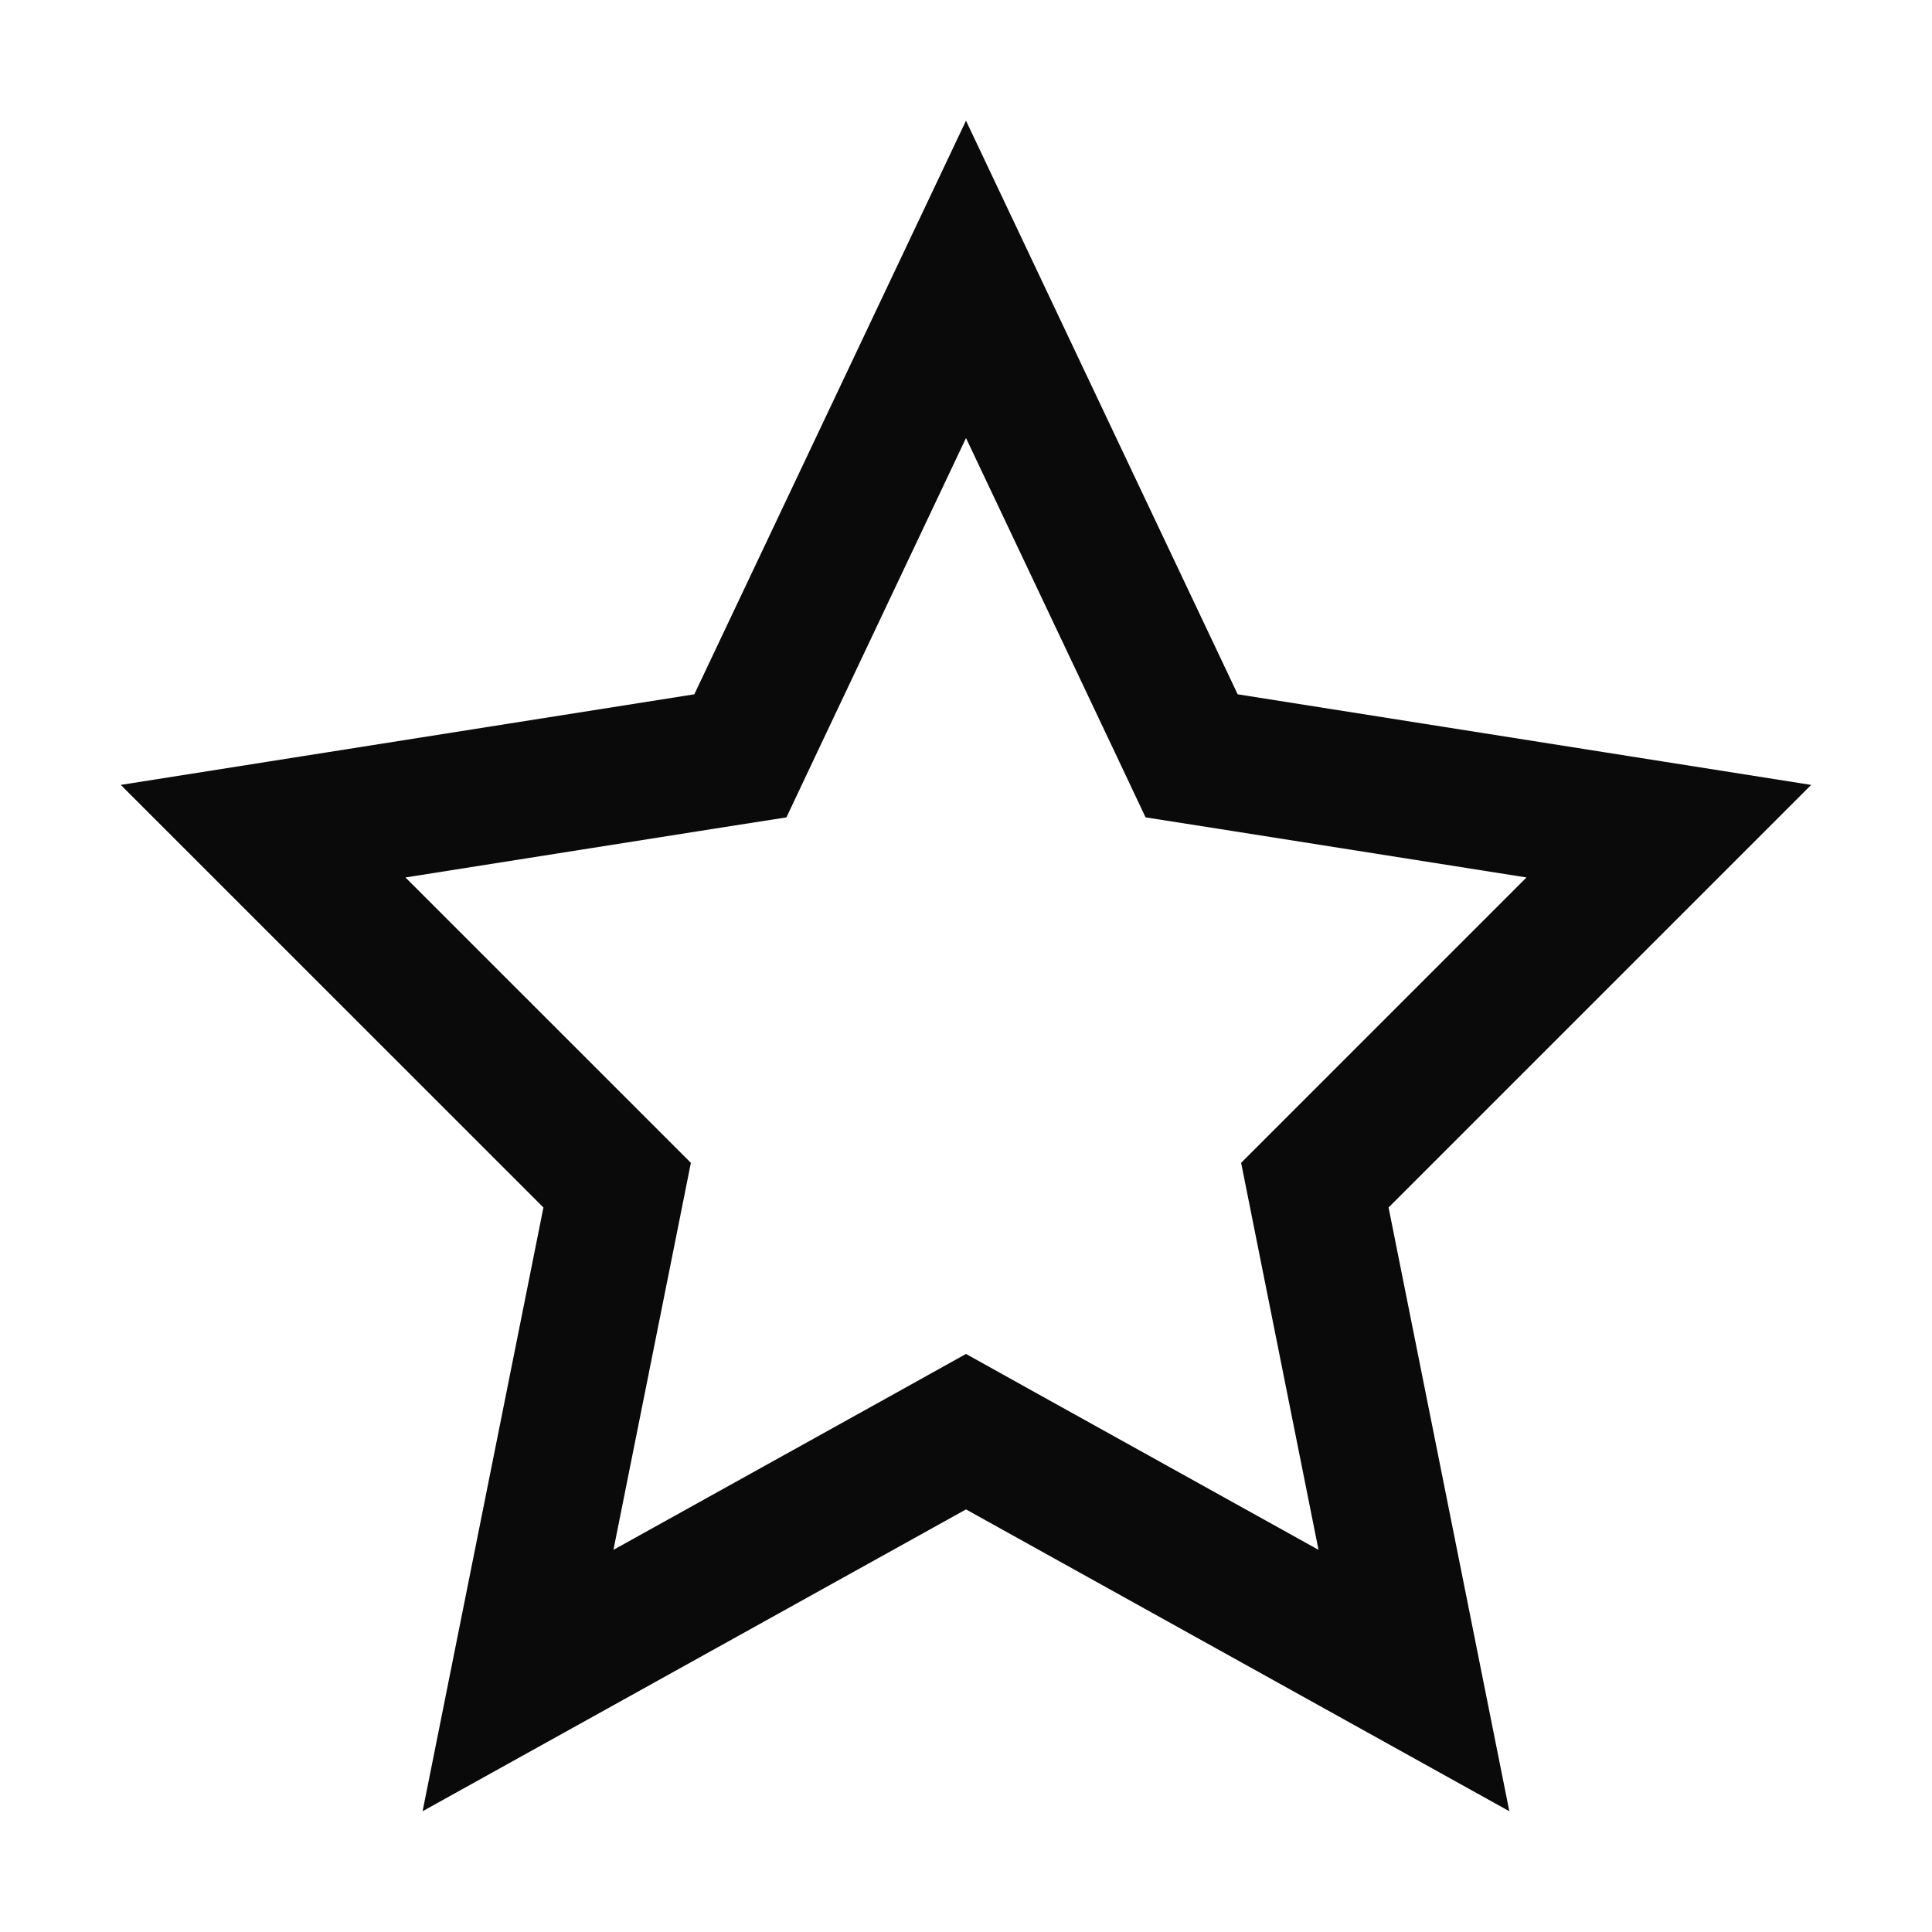 <svg width="32" height="32" viewBox="0 0 32 32" fill="none" xmlns="http://www.w3.org/2000/svg">
<path d="M19.483 11.981L19.737 12.519L20.324 12.611L27.641 13.767L22.204 19.204L21.778 19.63L21.896 20.221L23.419 27.835L16.546 24.017L16 23.713L15.454 24.017L8.58 27.835L10.104 20.221L10.222 19.63L4.358 13.767L11.676 12.611L12.263 12.519L12.517 11.981L16 4.627L19.483 11.981Z" stroke="#0A0A0A" stroke-width="2.25"/>
</svg>

